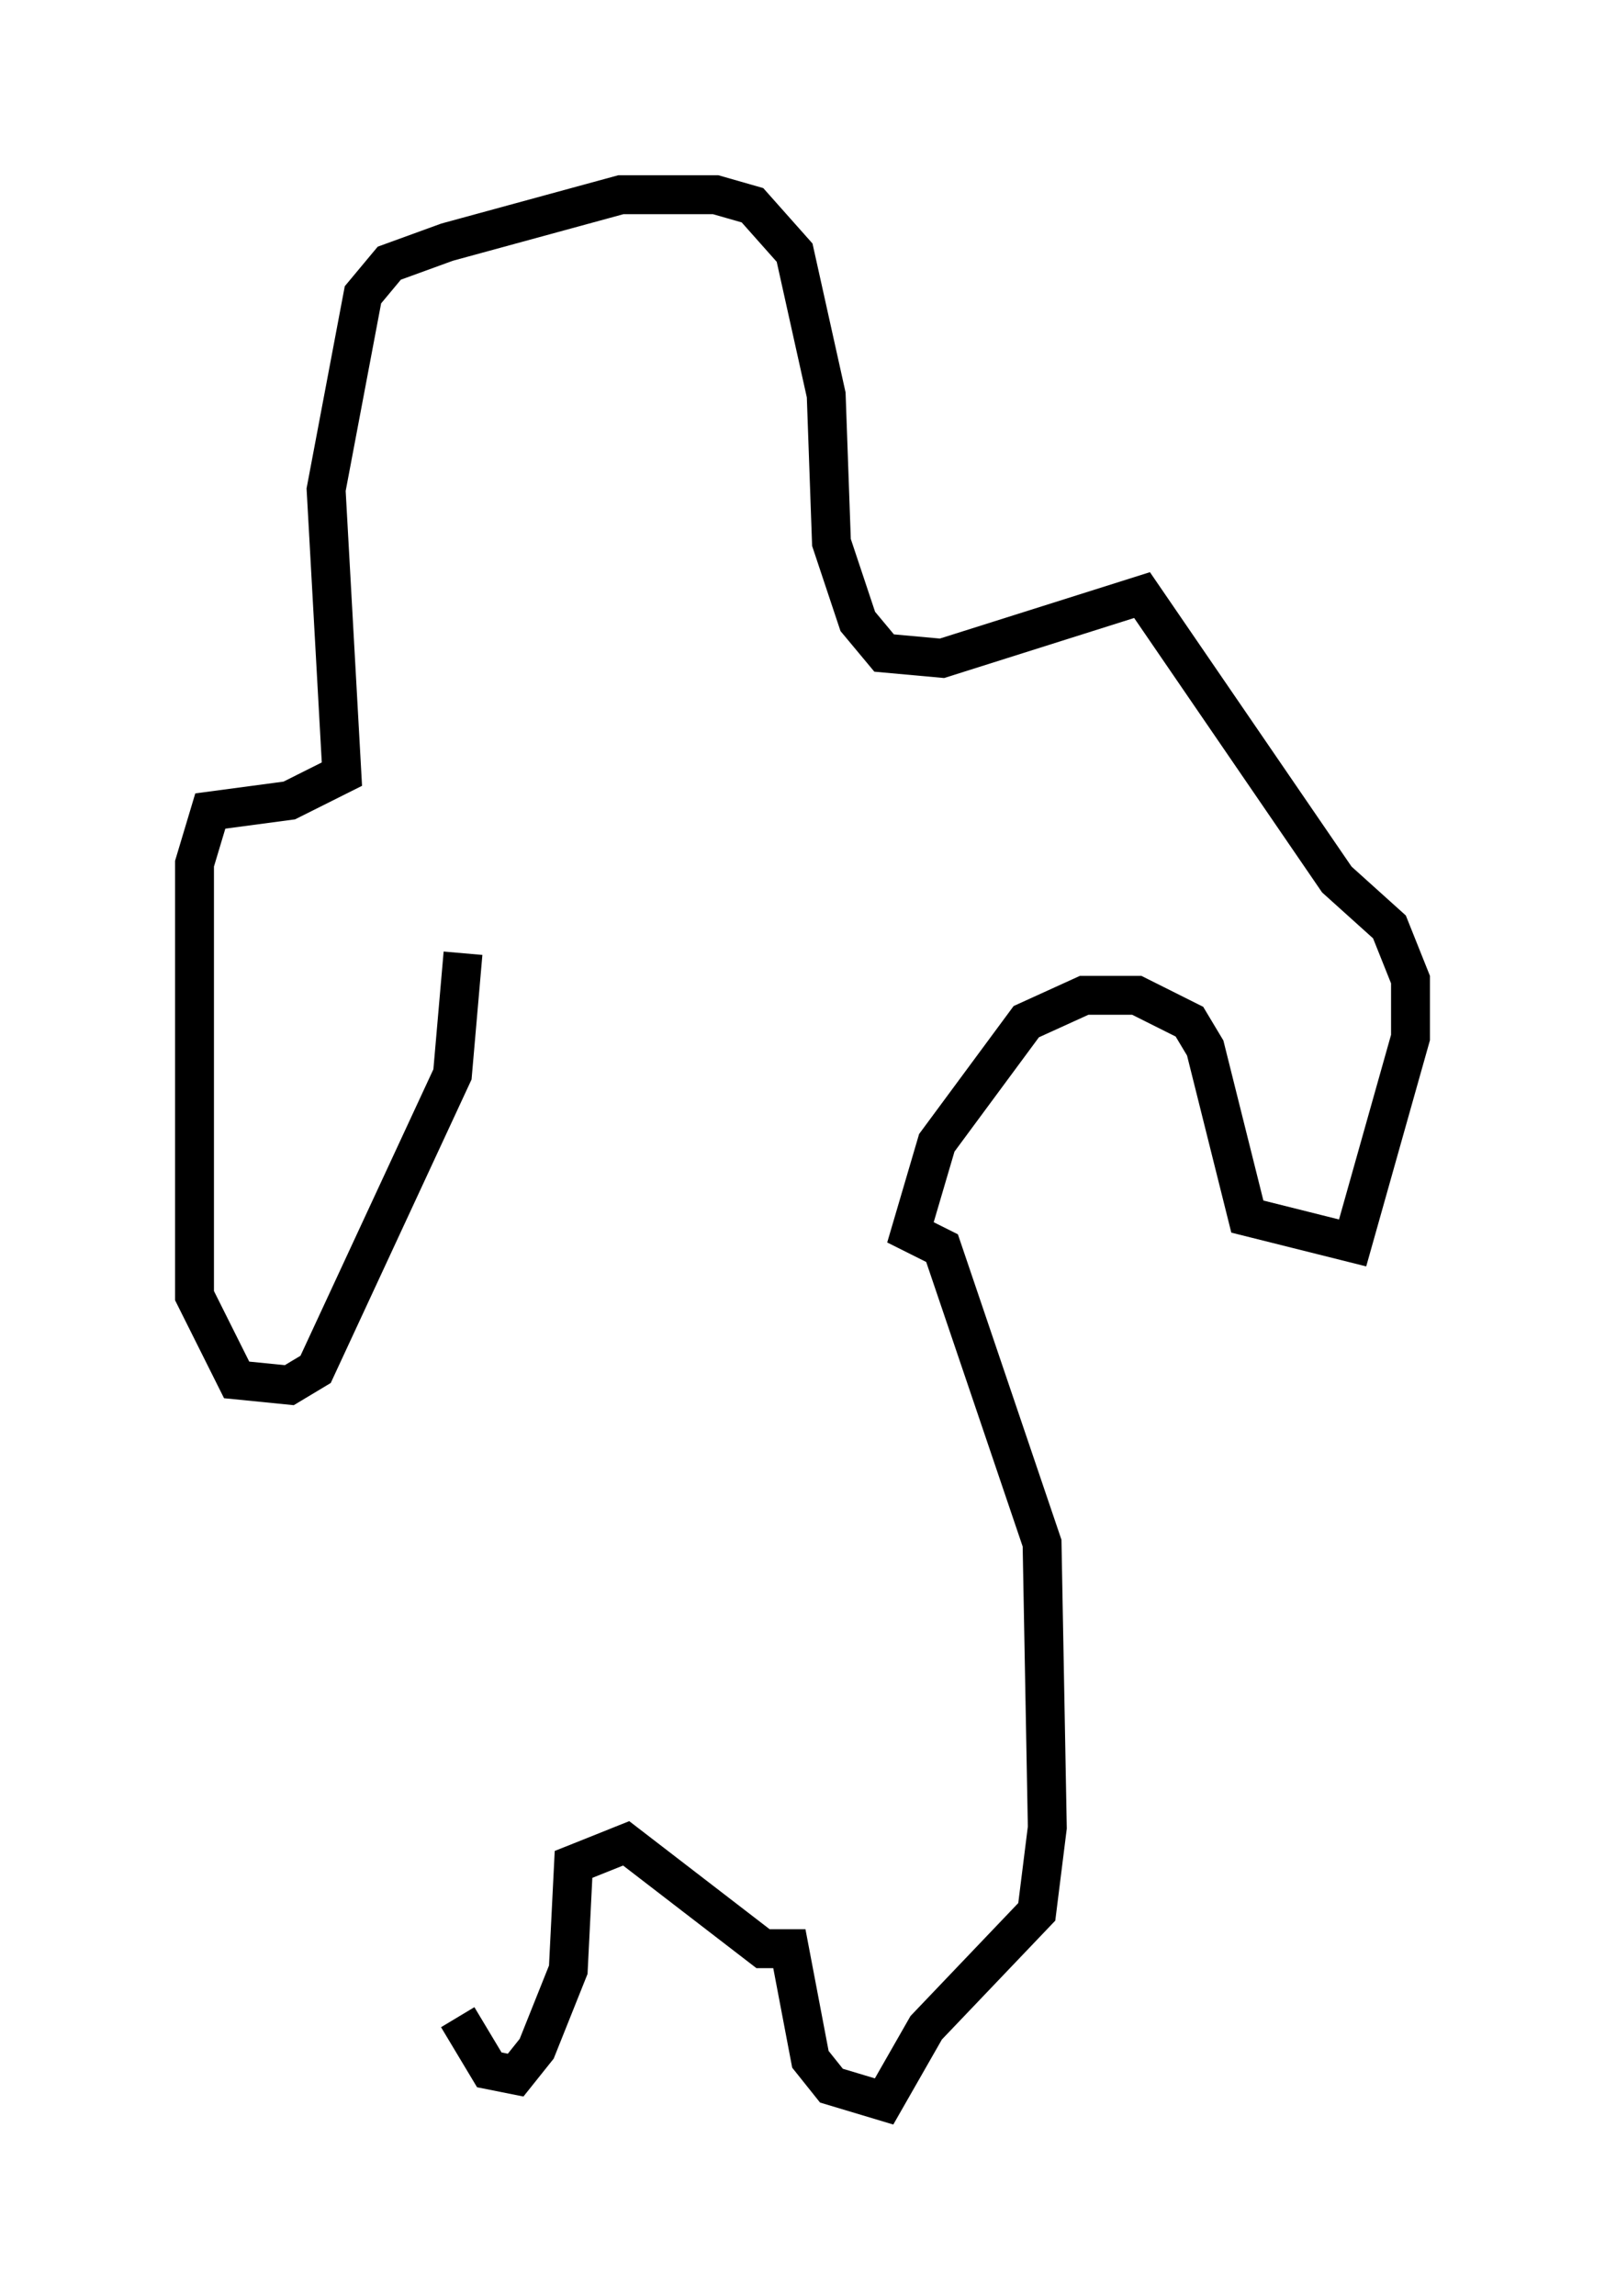 <?xml version="1.0" encoding="utf-8" ?>
<svg baseProfile="full" height="58.985" version="1.1" width="41.258" xmlns="http://www.w3.org/2000/svg" xmlns:ev="http://www.w3.org/2001/xml-events" xmlns:xlink="http://www.w3.org/1999/xlink"><defs /><rect fill="white" height="58.985" width="41.258" x="0" y="0" /><path d="M11.631, 45.46 m0.135, 6.36 l0.812, 1.353 0.677, 0.135 l0.541, -0.677 0.812, -2.03 l0.135, -2.706 1.353, -0.541 l3.518, 2.706 0.677, 0.0 l0.541, 2.842 0.541, 0.677 l1.353, 0.406 1.083, -1.894 l2.842, -2.977 0.271, -2.165 l-0.135, -7.307 -2.571, -7.578 l-0.812, -0.406 0.677, -2.3 l2.3, -3.112 1.488, -0.677 l1.353, 0.0 1.353, 0.677 l0.406, 0.677 1.083, 4.33 l2.706, 0.677 1.488, -5.277 l0.0, -1.488 -0.541, -1.353 l-1.353, -1.218 -5.007, -7.307 l-5.142, 1.624 -1.488, -0.135 l-0.677, -0.812 -0.677, -2.03 l-0.135, -3.789 -0.812, -3.654 l-1.083, -1.218 -0.947, -0.271 l-2.436, 0.0 -4.465, 1.218 l-1.488, 0.541 -0.677, 0.812 l-0.947, 5.007 0.406, 7.307 l-1.353, 0.677 -2.03, 0.271 l-0.406, 1.353 0.0, 11.096 l1.083, 2.165 1.353, 0.135 l0.677, -0.406 3.518, -7.578 l0.271, -3.112 " fill="none" stroke="black" stroke-width="1" /></svg>